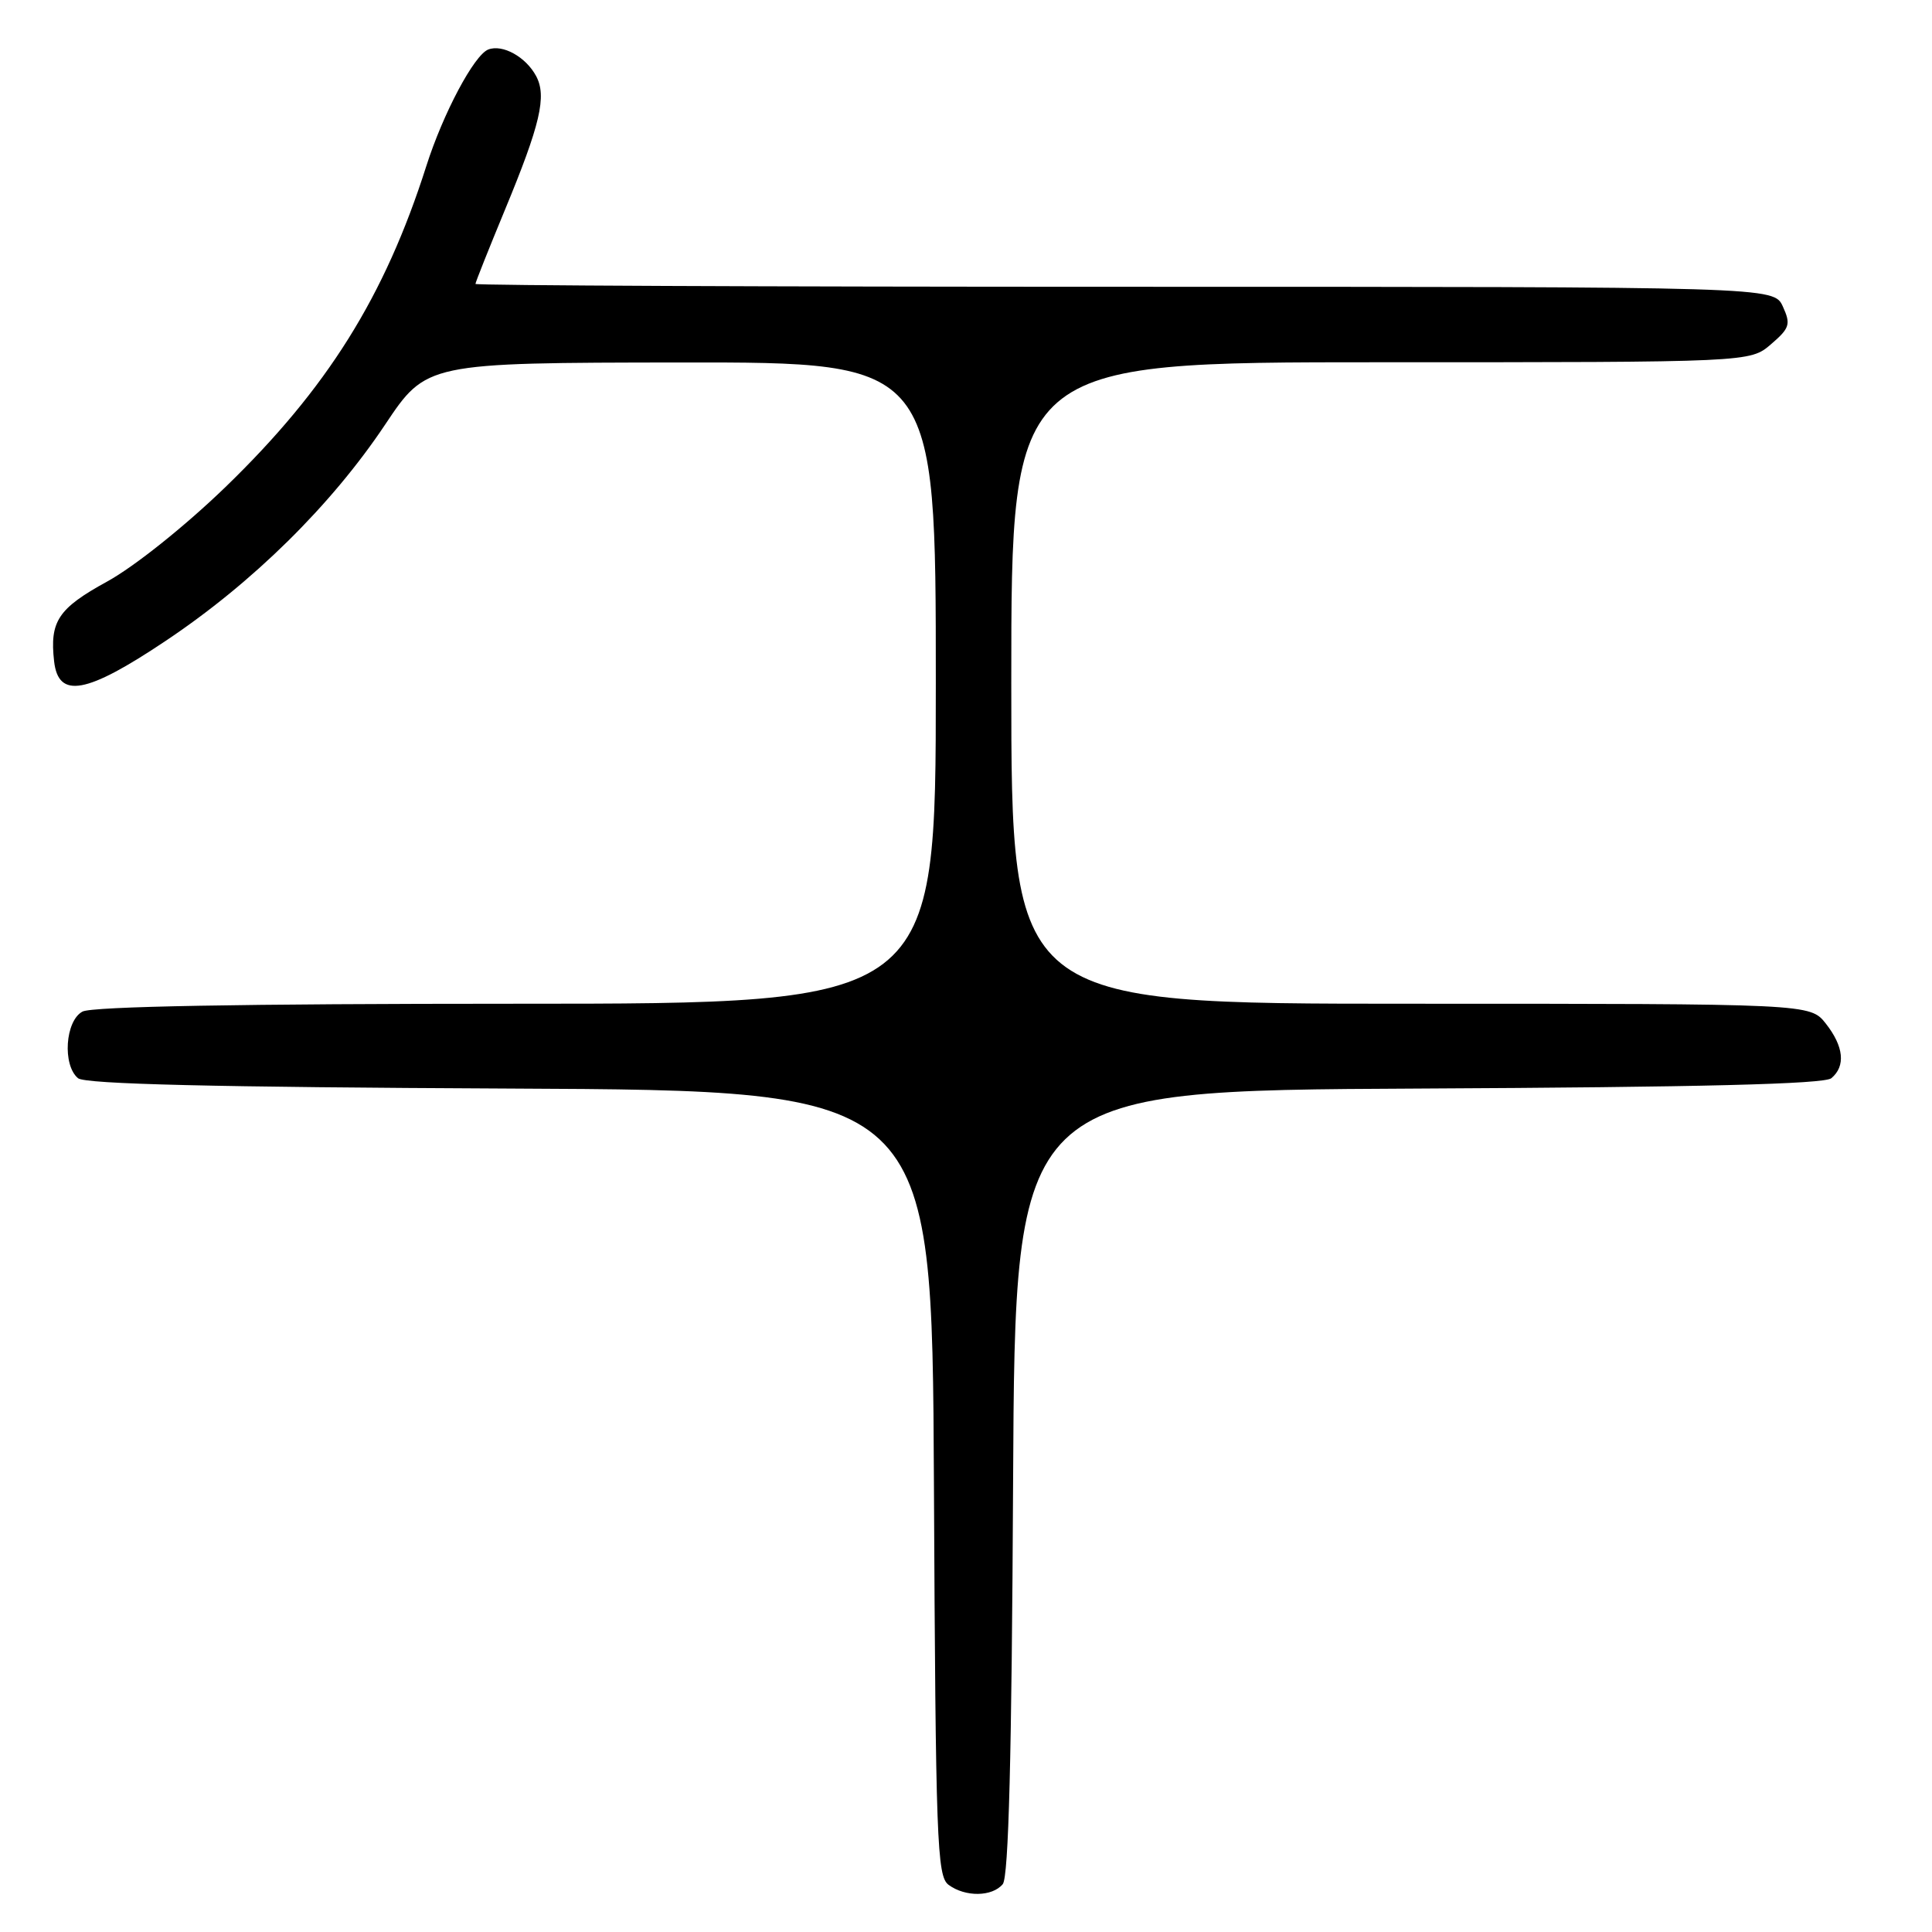 <?xml version="1.0" encoding="UTF-8" standalone="no"?>
<!DOCTYPE svg PUBLIC "-//W3C//DTD SVG 1.1//EN" "http://www.w3.org/Graphics/SVG/1.1/DTD/svg11.dtd" >
<svg xmlns="http://www.w3.org/2000/svg" xmlns:xlink="http://www.w3.org/1999/xlink" version="1.1" viewBox="0 0 256 256">
 <g >
 <path fill="currentColor"
d=" M 132.87 249.66 C 133.65 248.72 134.06 232.71 134.24 196.41 C 134.50 144.50 134.50 144.50 187.91 144.24 C 225.32 144.06 241.72 143.65 242.66 142.87 C 244.58 141.27 244.32 138.67 241.93 135.63 C 239.85 133.00 239.85 133.00 186.93 133.00 C 134.00 133.00 134.00 133.00 134.00 90.50 C 134.00 48.00 134.00 48.00 182.94 48.00 C 231.89 48.00 231.89 48.00 234.66 45.62 C 237.15 43.48 237.31 42.97 236.24 40.62 C 235.04 38.00 235.04 38.00 149.02 38.00 C 101.71 38.00 63.00 37.83 63.00 37.62 C 63.00 37.41 64.75 33.02 66.88 27.87 C 71.60 16.48 72.47 12.75 71.04 10.08 C 69.68 7.54 66.60 5.83 64.70 6.56 C 62.83 7.28 58.72 15.01 56.49 22.00 C 50.98 39.31 43.35 51.50 29.85 64.56 C 24.51 69.72 17.80 75.08 14.21 77.05 C 7.70 80.62 6.57 82.32 7.17 87.63 C 7.74 92.63 11.44 91.96 21.95 84.92 C 33.49 77.21 43.89 66.95 51.02 56.28 C 56.50 48.07 56.50 48.07 90.25 48.03 C 124.00 48.00 124.00 48.00 124.00 90.50 C 124.00 133.00 124.00 133.00 68.43 133.00 C 32.04 133.00 12.20 133.36 10.93 134.04 C 8.64 135.26 8.25 141.13 10.34 142.87 C 11.28 143.65 28.33 144.06 67.59 144.24 C 123.50 144.50 123.50 144.50 123.75 196.50 C 123.98 243.97 124.15 248.61 125.69 249.75 C 127.91 251.39 131.47 251.34 132.87 249.66 Z "/>
</g>
</svg>